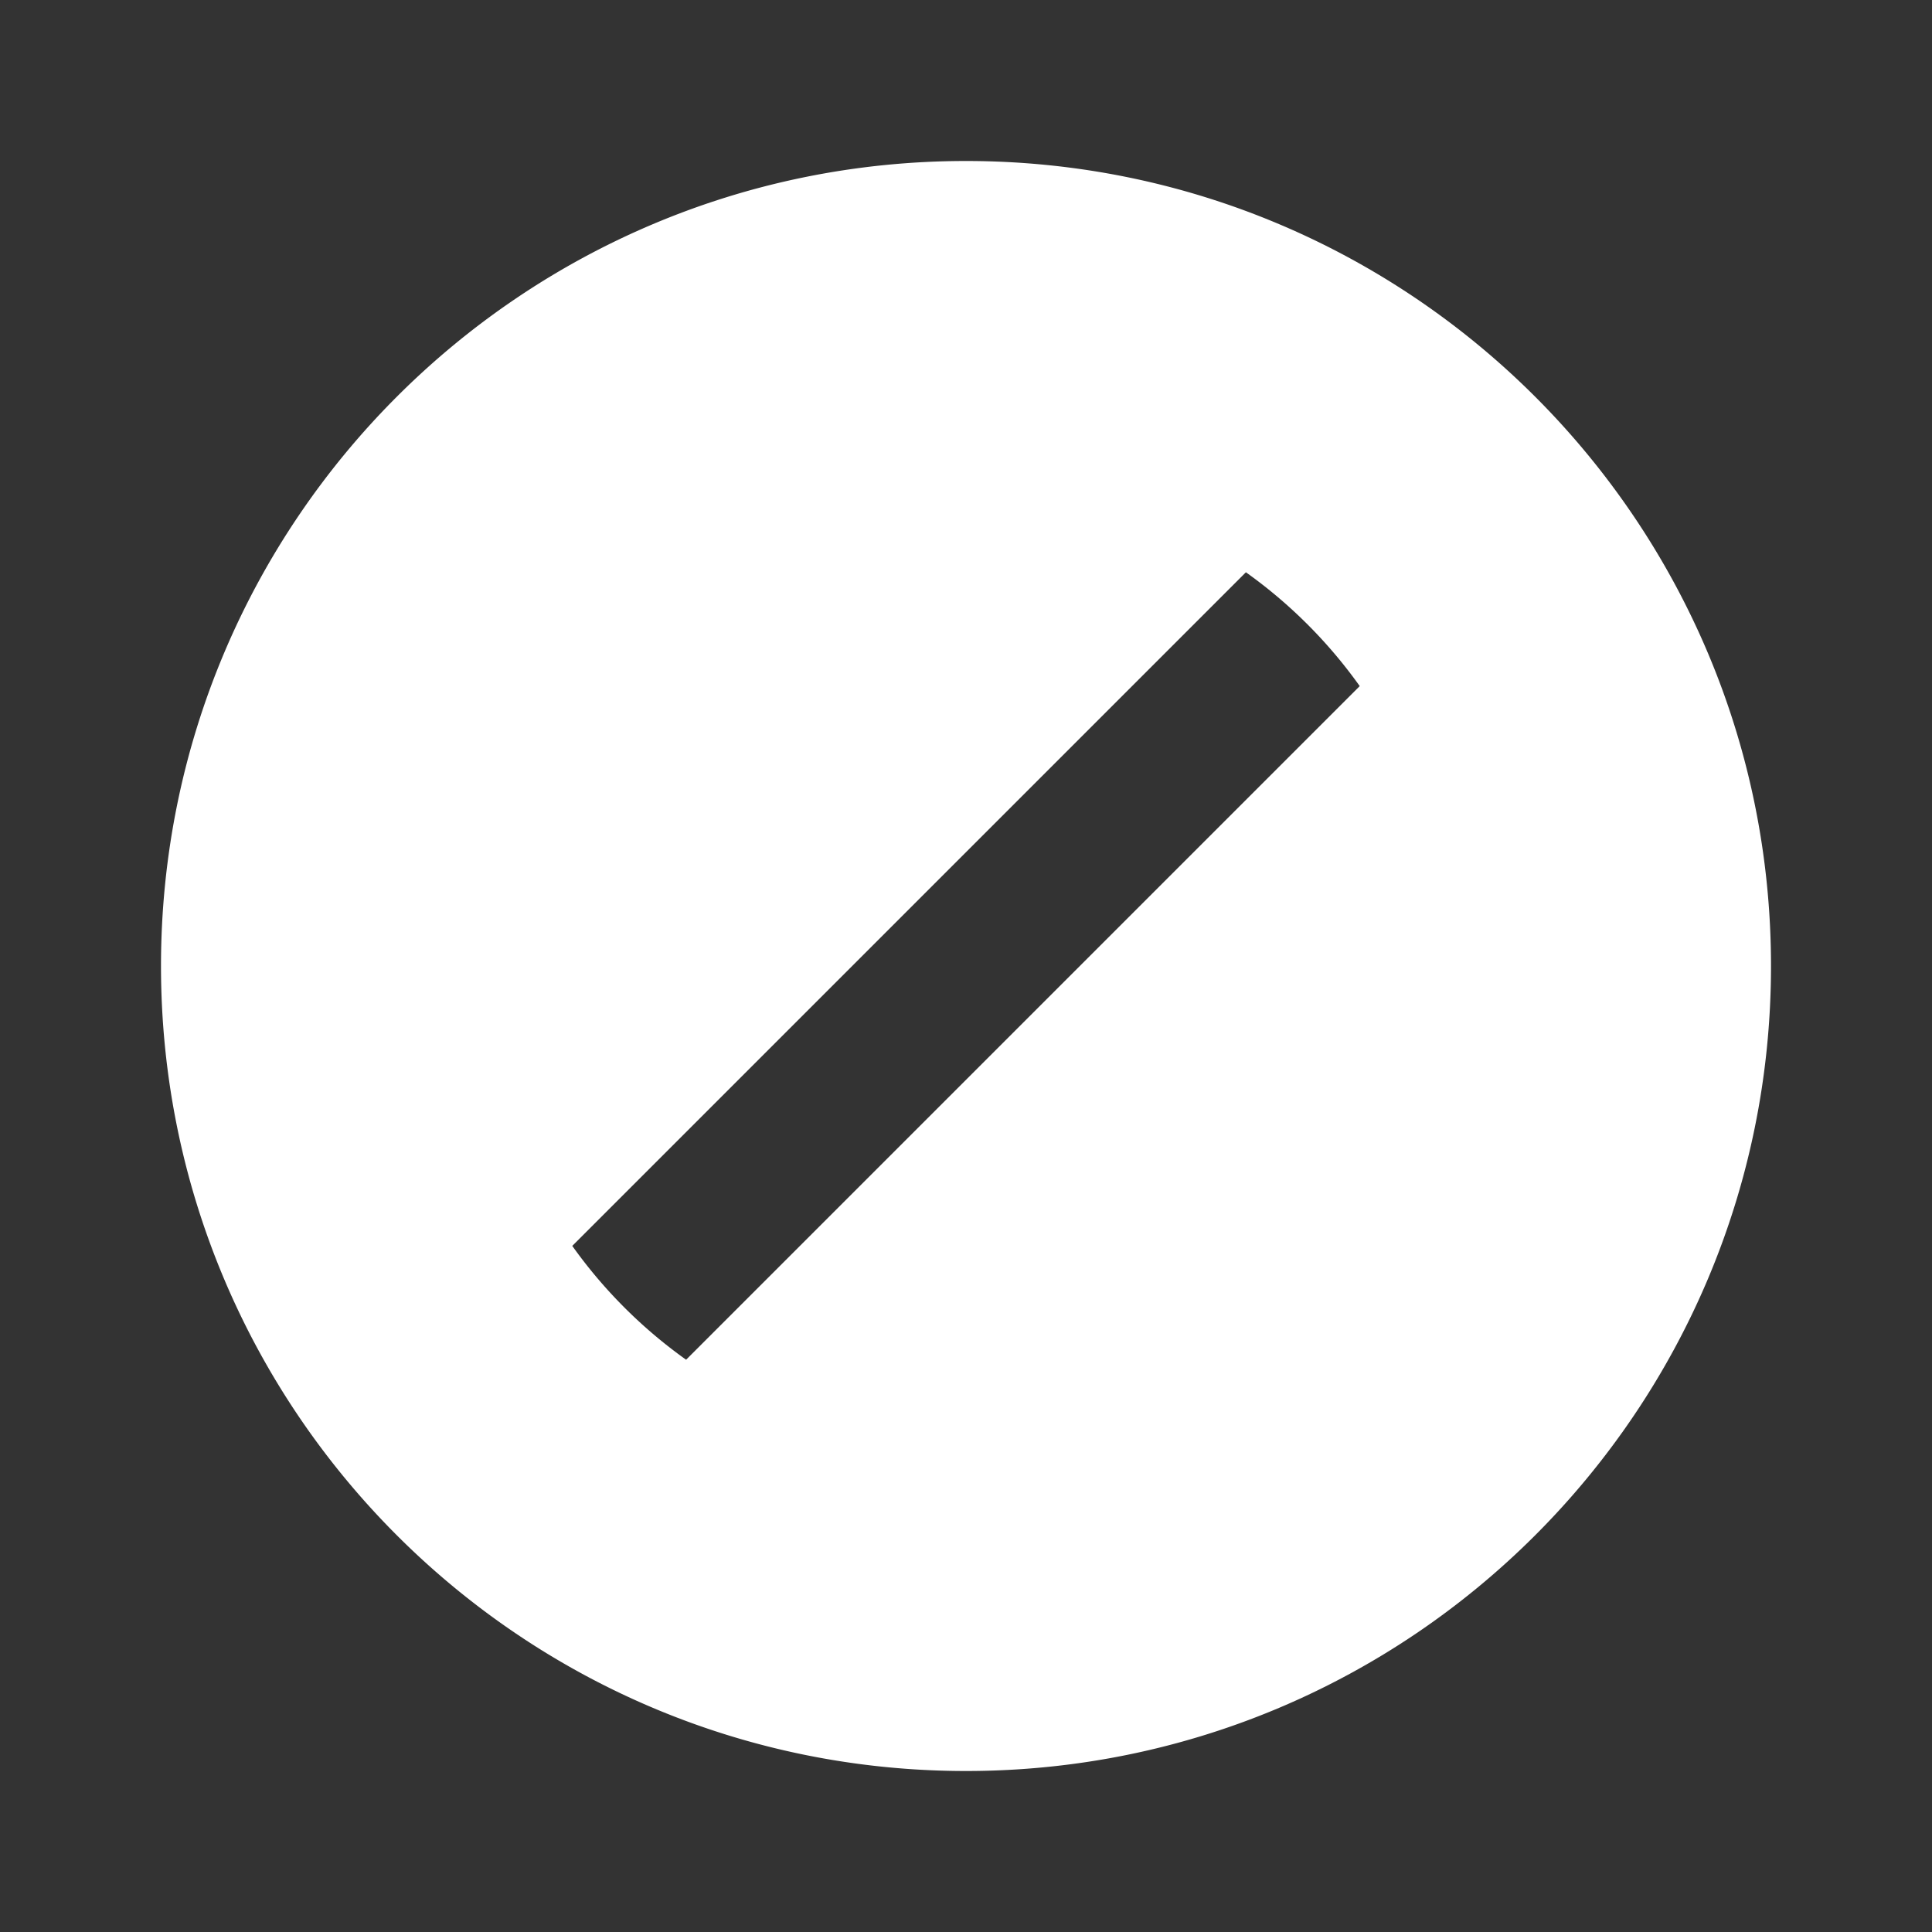 <svg fill="#ffffff" viewBox="0 0 24 24" xmlns="http://www.w3.org/2000/svg">
<rect x="0" y="0" width="24" height="24" fill="#333333" stroke="none"/>
<path d="M12 22C6.477 22 2 17.523 2 12S6.477 2 12 2s10 4.477 10 10-4.477 10-10 10Zm4.891-13.477a6.04 6.04 0 0 0-1.414-1.414l-8.368 8.368a6.04 6.04 0 0 0 1.414 1.414l8.368-8.368Z"></path>
</svg>